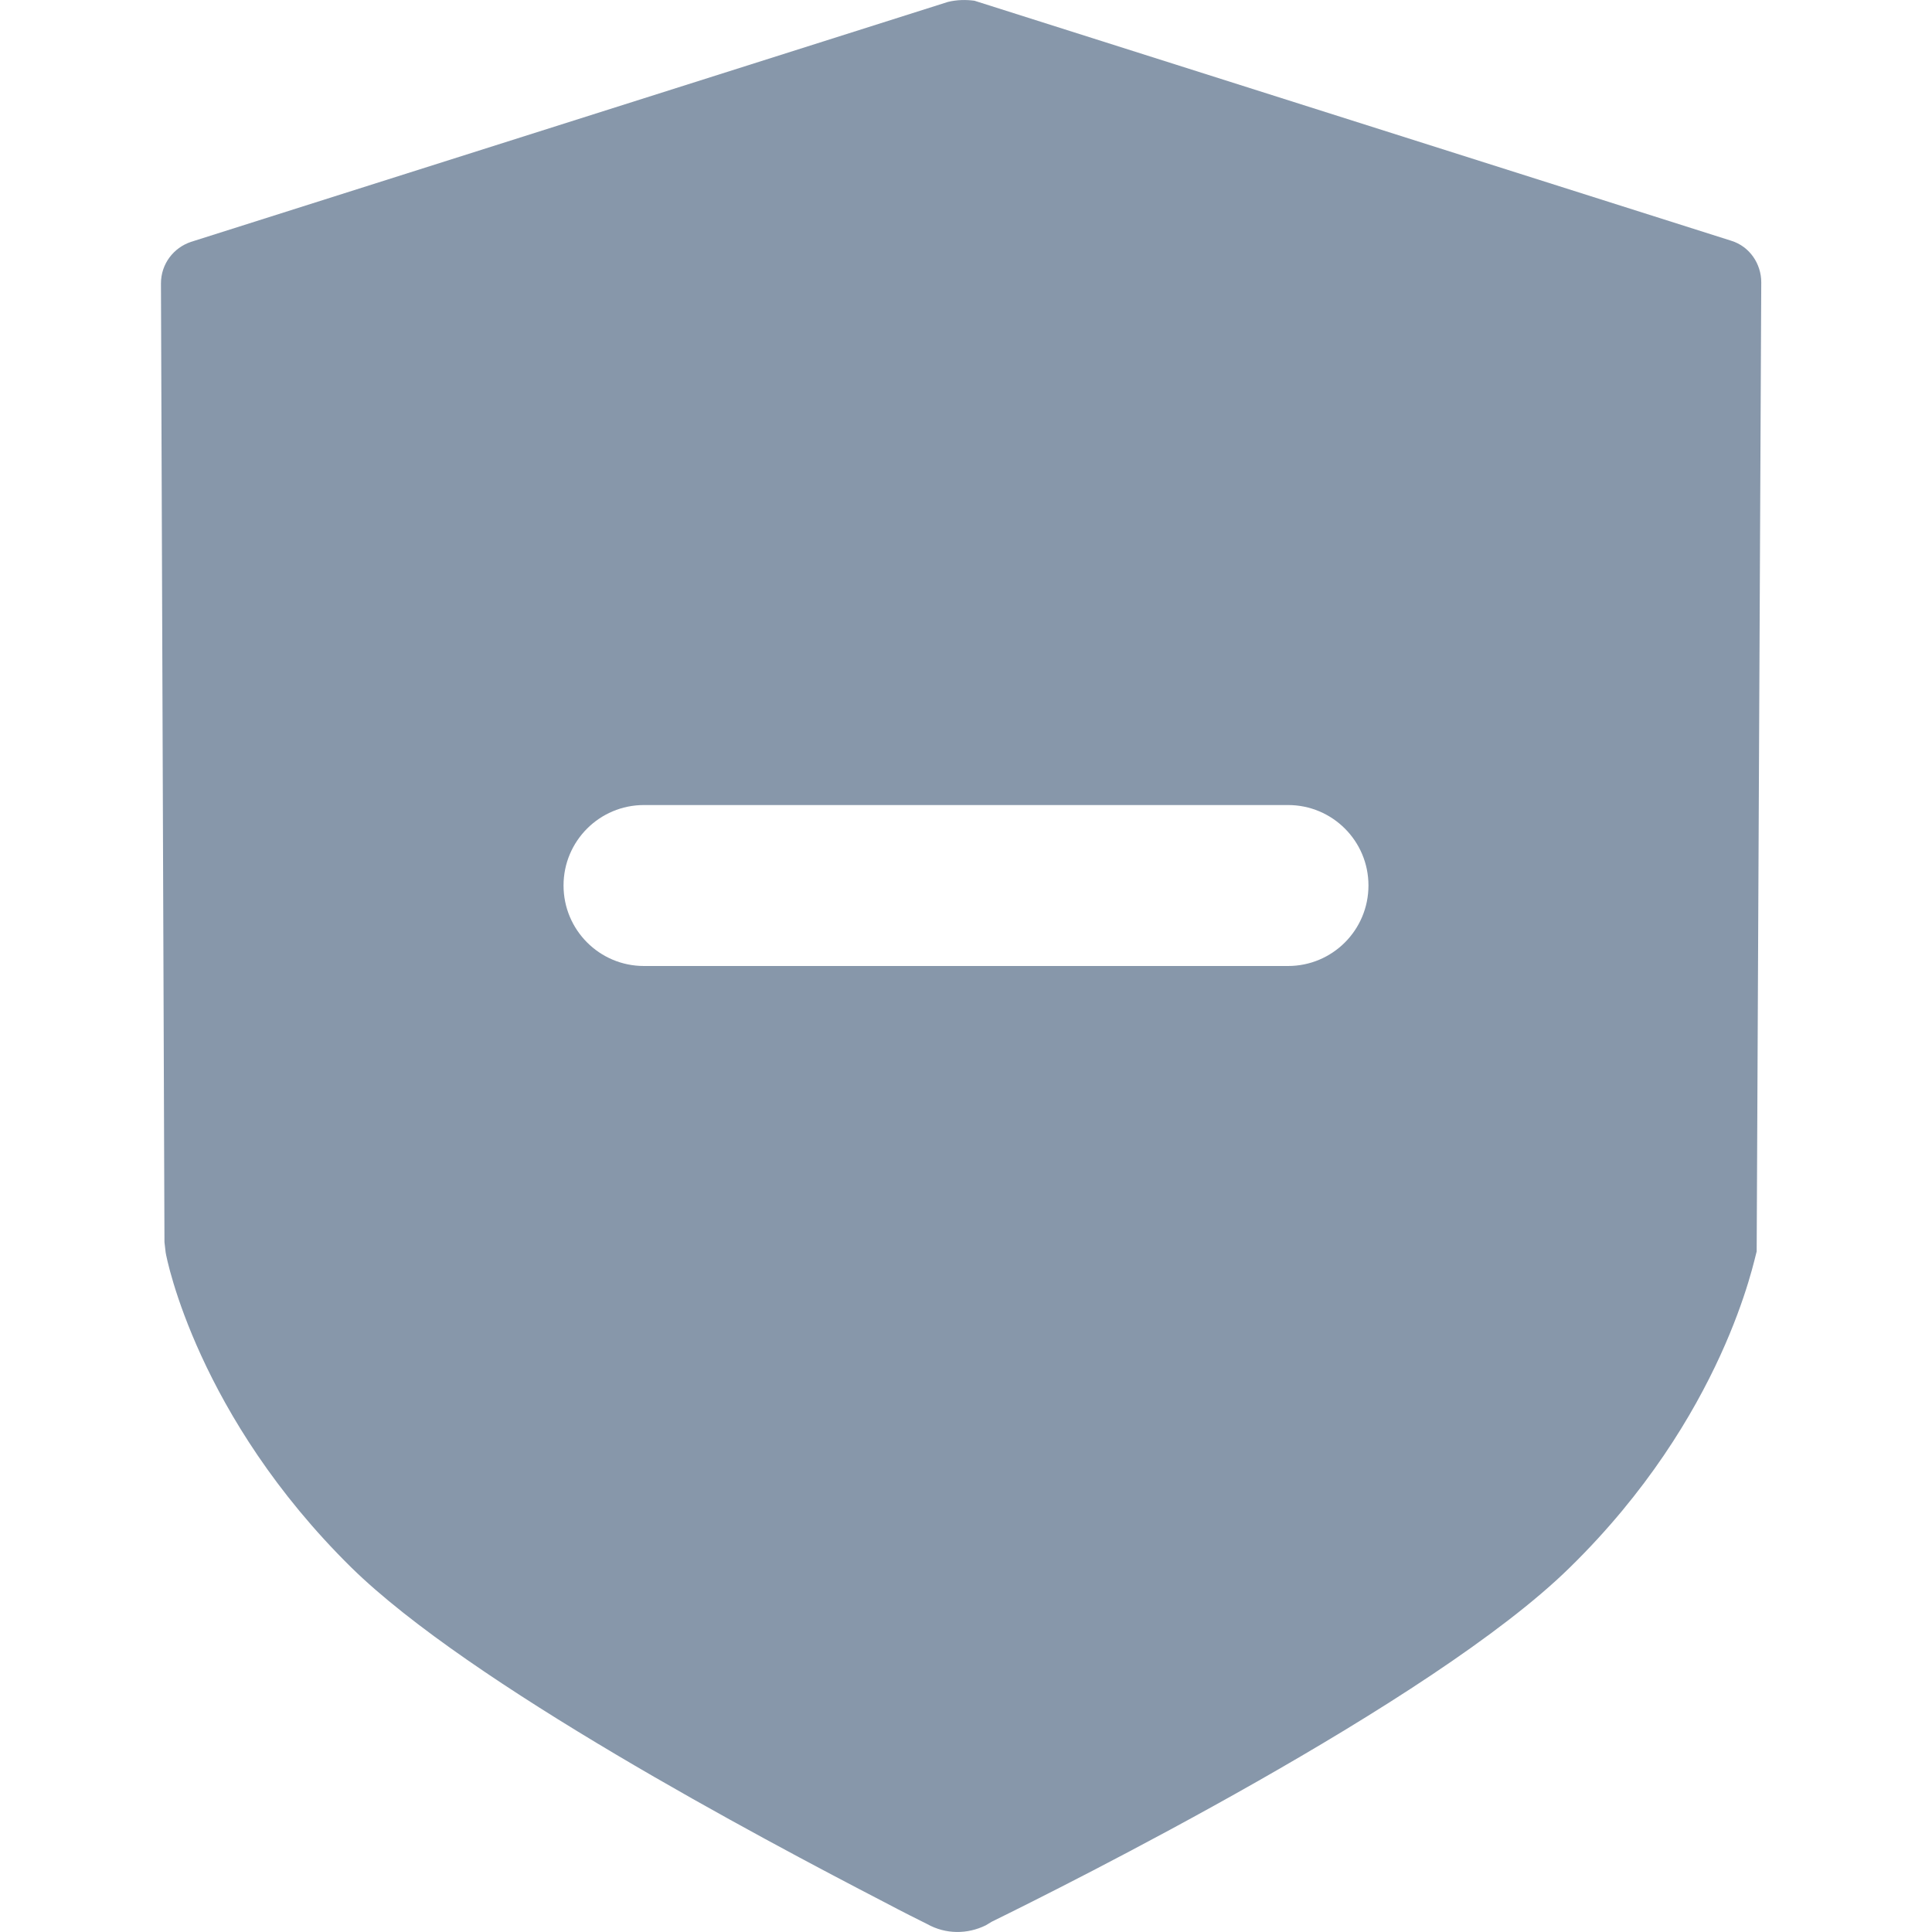<?xml version="1.0" encoding="UTF-8"?>
<svg width="16px" height="16px" viewBox="0 0 16 16" version="1.1" xmlns="http://www.w3.org/2000/svg" xmlns:xlink="http://www.w3.org/1999/xlink">
    <defs>
        <path d="M330,5 C331.105,5 332,5.895 332,7 L332,7 L332,272 C332,273.105 331.105,274 330,274 L330,274 L2,274 C0.895,274 -1.3527075e-16,273.105 0,272 L0,272 L0,7 C1.3527075e-16,5.895 0.895,5 2,5 L2,5 Z M58.293,0.293 C58.683,-0.098 59.317,-0.098 59.707,0.293 L59.707,0.293 L64,4.586 L54,4.586 Z" id="path-1"></path>
        <filter x="-4.5%" y="-5.5%" width="109.0%" height="110.9%" filterUnits="objectBoundingBox" id="filter-2">
            <feOffset dx="0" dy="0" in="SourceAlpha" result="shadowOffsetOuter1"></feOffset>
            <feGaussianBlur stdDeviation="5" in="shadowOffsetOuter1" result="shadowBlurOuter1"></feGaussianBlur>
            <feColorMatrix values="0 0 0 0 0.031   0 0 0 0 0.118   0 0 0 0 0.251  0 0 0 0.15 0" type="matrix" in="shadowBlurOuter1"></feColorMatrix>
        </filter>
    </defs>
    <g id="质量规则展示优化" stroke="none" stroke-width="1" fill="none" fill-rule="evenodd">
        <g id="仓库详情" transform="translate(-570, -582)">
            <rect fill="#FFFFFF" x="0" y="0" width="1366" height="768"></rect>
            <polygon id="bg" fill="#F0F2F5" fill-rule="nonzero" points="0 0 1366 0 1366 1286 0 1286"></polygon>
            <path d="M442,190 L1354,190 C1355.105,190 1356,190.895 1356,192 L1356,998 C1356,999.105 1355.105,1000 1354,1000 L442,1000 C440.895,1000 440,999.105 440,998 L440,192 C440,190.895 440.895,190 442,190 Z" id="矩形" fill="#FFFFFF" fill-rule="nonzero"></path>
            <g id="使用说明" transform="translate(460, 522)">
                <path d="M0,34 L876,34 L876,344 L0,344 L0,34 Z" id="矩形" stroke="#B7C5D7" fill="#FFFFFF" fill-rule="nonzero" stroke-dasharray="2"></path>
                <g id="01" transform="translate(20, 54)"></g>
            </g>
            <g id="编组-9" transform="translate(493, 344)">
                <g id="编组-24" transform="translate(41, 21)">
                    <g id="形状结合">
                        <use fill="black" fill-opacity="1" filter="url(#filter-2)" xlink:href="#path-1"></use>
                        <use fill="#FFFFFF" fill-rule="evenodd" xlink:href="#path-1"></use>
                    </g>
                    <g id="编组-5" transform="translate(16, 76.586)" fill-rule="nonzero">
                        <rect id="矩形" stroke="#CBD5E0" x="0" y="123.414" width="300" height="50" rx="2"></rect>
                        <g id="未通过" transform="translate(20, 140.414)" fill="#8797AA">
                            <path d="M8,0 L8.07,0.006 L14.338,1.994 C14.49,2.041 14.586,2.185 14.586,2.338 L14.586,2.338 L14.548,10.364 C14.529,10.421 14.28,11.73 13,12.982 C11.863,14.1 8.815,15.619 8.213,15.915 L8.213,15.915 L8.165,15.944 C8.012,16.02 7.831,16.02 7.678,15.934 C7.601,15.896 7.487,15.839 7.324,15.753 C6.292,15.218 3.894,13.947 2.91,12.982 C1.639,11.73 1.381,10.431 1.372,10.373 L1.372,10.373 L1.362,10.287 L1.333,2.347 C1.333,2.185 1.438,2.051 1.582,2.003 L1.582,2.003 L7.85,0.016 C7.926,-0.003 8.003,-0.003 8.07,0.006 Z M10.667,6.667 L5.333,6.667 C4.965,6.667 4.667,6.965 4.667,7.333 C4.667,7.702 4.965,8 5.333,8 L5.333,8 L10.667,8 C11.035,8 11.333,7.702 11.333,7.333 C11.333,6.965 11.035,6.667 10.667,6.667 L10.667,6.667 Z" id="形状结合"></path>
                        </g>
                    </g>
                </g>
            </g>
        </g>
    </g>
</svg>